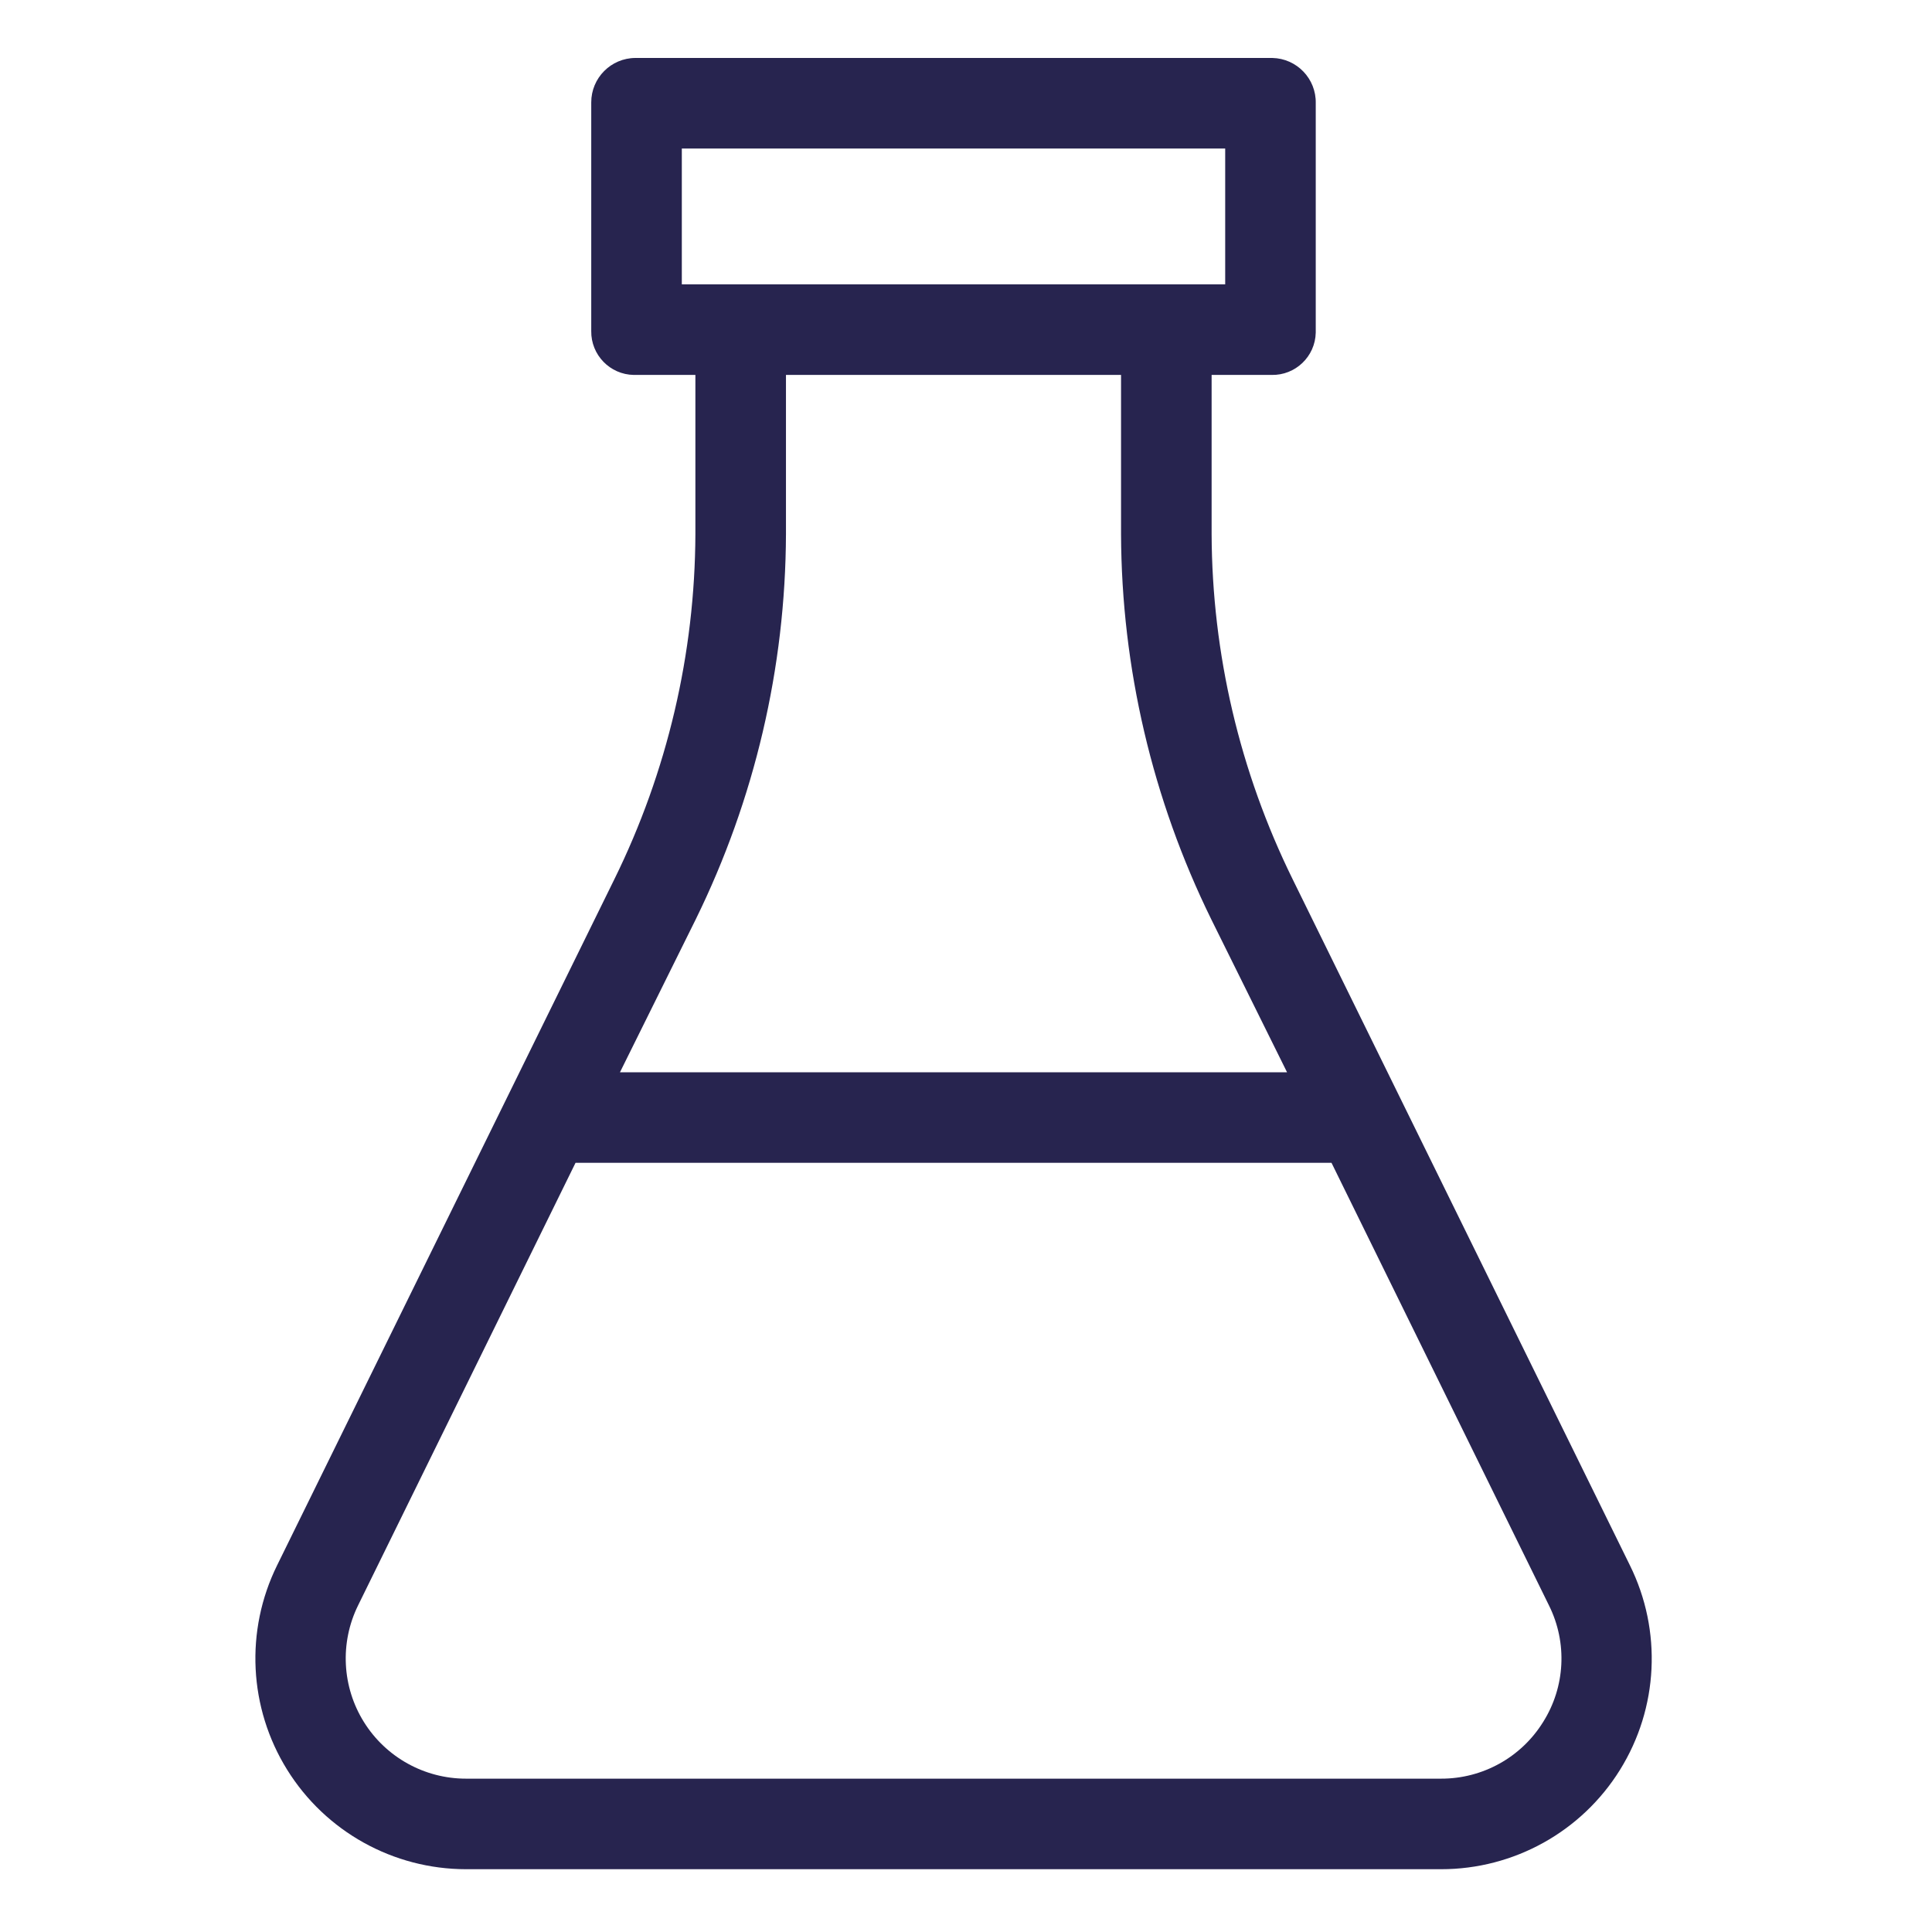 <svg width="76" height="76" viewBox="0 0 76 76" fill="none" xmlns="http://www.w3.org/2000/svg">
<path d="M50.847 34.582C48.769 30.358 47.679 25.717 47.662 21.01V14.749H50.02C50.959 14.769 51.738 14.025 51.758 13.085C51.758 13.064 51.758 13.043 51.758 13.021V4.061C51.779 3.097 51.013 2.299 50.048 2.28H24.997C24.034 2.283 23.255 3.068 23.258 4.032V13.021C23.244 13.96 23.993 14.734 24.933 14.749H27.355V21.01C27.338 25.717 26.249 30.358 24.17 34.582L10.9 61.577C9.634 64.146 9.784 67.185 11.296 69.617C12.807 72.049 15.468 73.528 18.332 73.53H56.686C59.551 73.533 62.214 72.055 63.726 69.622C65.24 67.188 65.387 64.146 64.117 61.577L50.847 34.582ZM26.821 5.843H48.196V11.186H26.821V5.843ZM27.368 36.166C29.686 31.448 30.9 26.266 30.918 21.01V14.749H44.099V21.01C44.117 26.266 45.331 31.448 47.649 36.166L50.629 42.18H24.388L27.368 36.166ZM60.704 67.737C59.843 69.128 58.322 69.973 56.686 69.968H18.332C16.7 69.969 15.182 69.127 14.318 67.744C13.453 66.359 13.364 64.626 14.082 63.16L22.64 45.742H52.378L60.936 63.16C61.661 64.621 61.574 66.356 60.704 67.737Z" fill="#27244F"/>
</svg>
